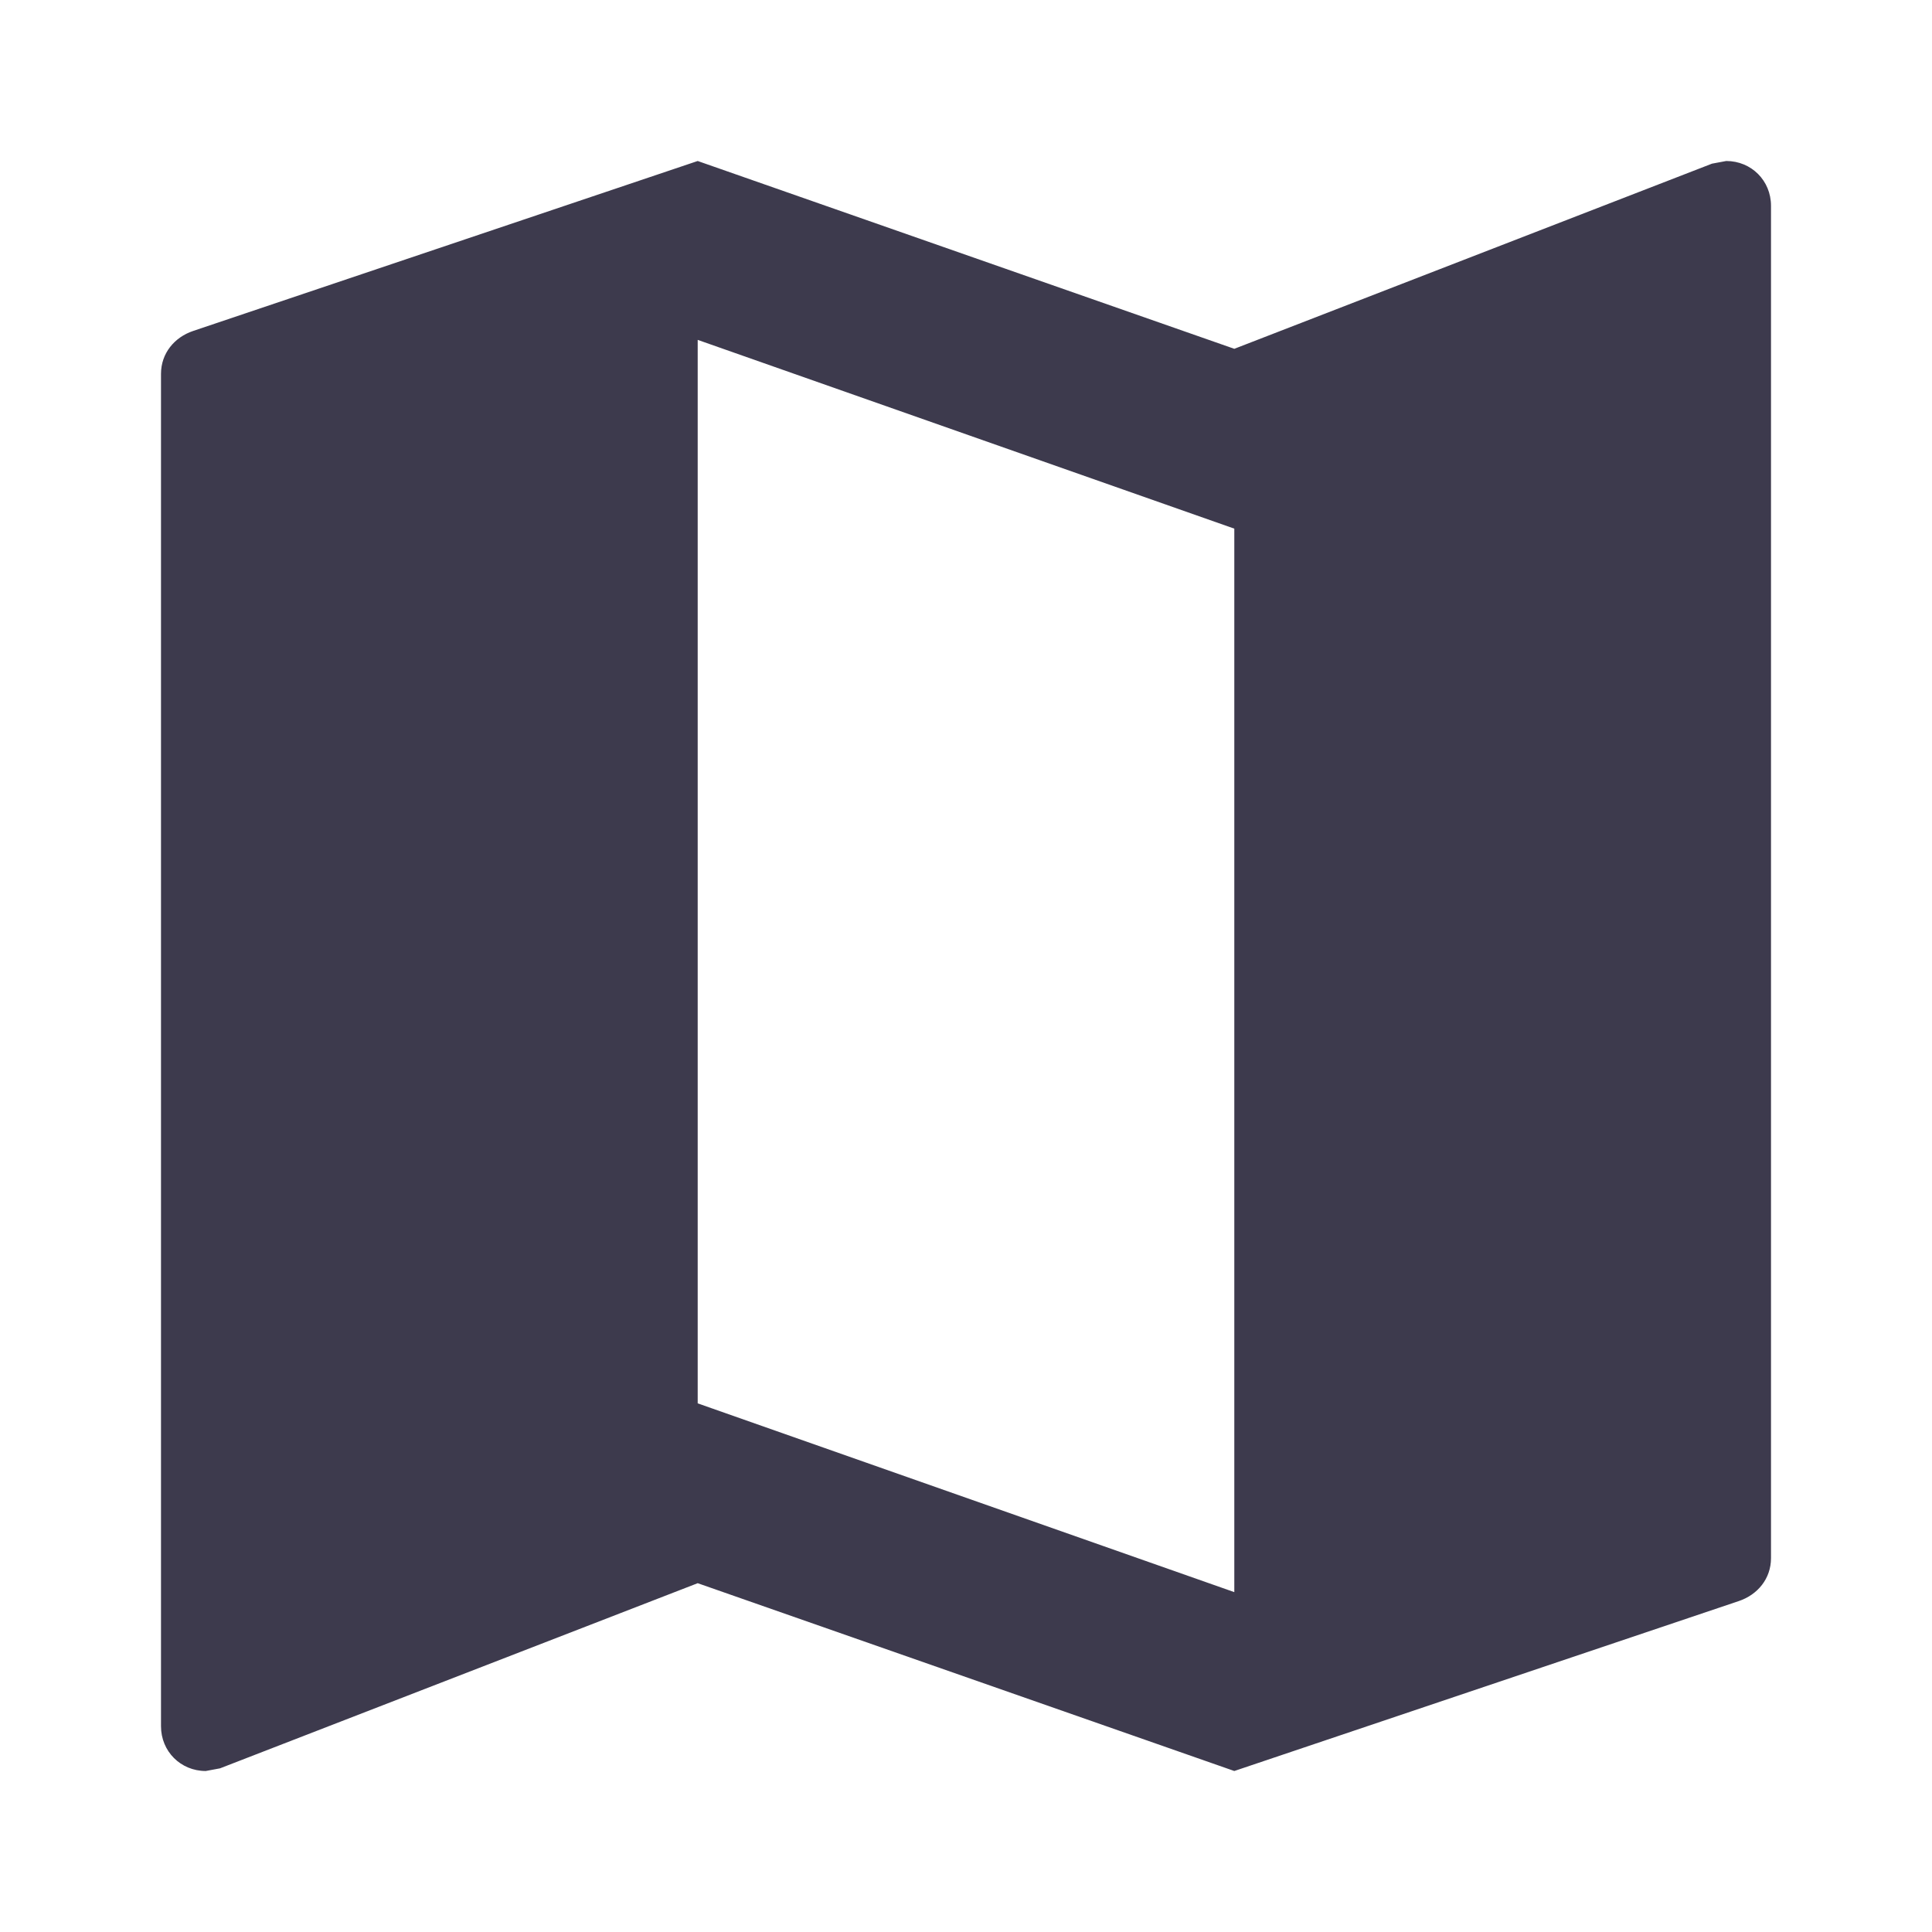 <svg width="24" height="24" viewBox="0 0 24 24" fill="none" xmlns="http://www.w3.org/2000/svg">
<path d="M21.444 2L21.267 2.033L15.333 4.333L8.667 2L2.4 4.111C2.167 4.189 2 4.389 2 4.644V21.444C2 21.756 2.244 22 2.556 22L2.733 21.967L8.667 19.667L15.333 22L21.6 19.889C21.833 19.811 22 19.611 22 19.356V2.556C22 2.244 21.756 2 21.444 2ZM15.333 19.778L8.667 17.433V4.222L15.333 6.567V19.778Z" fill="#3D3A4D"/>
</svg>
